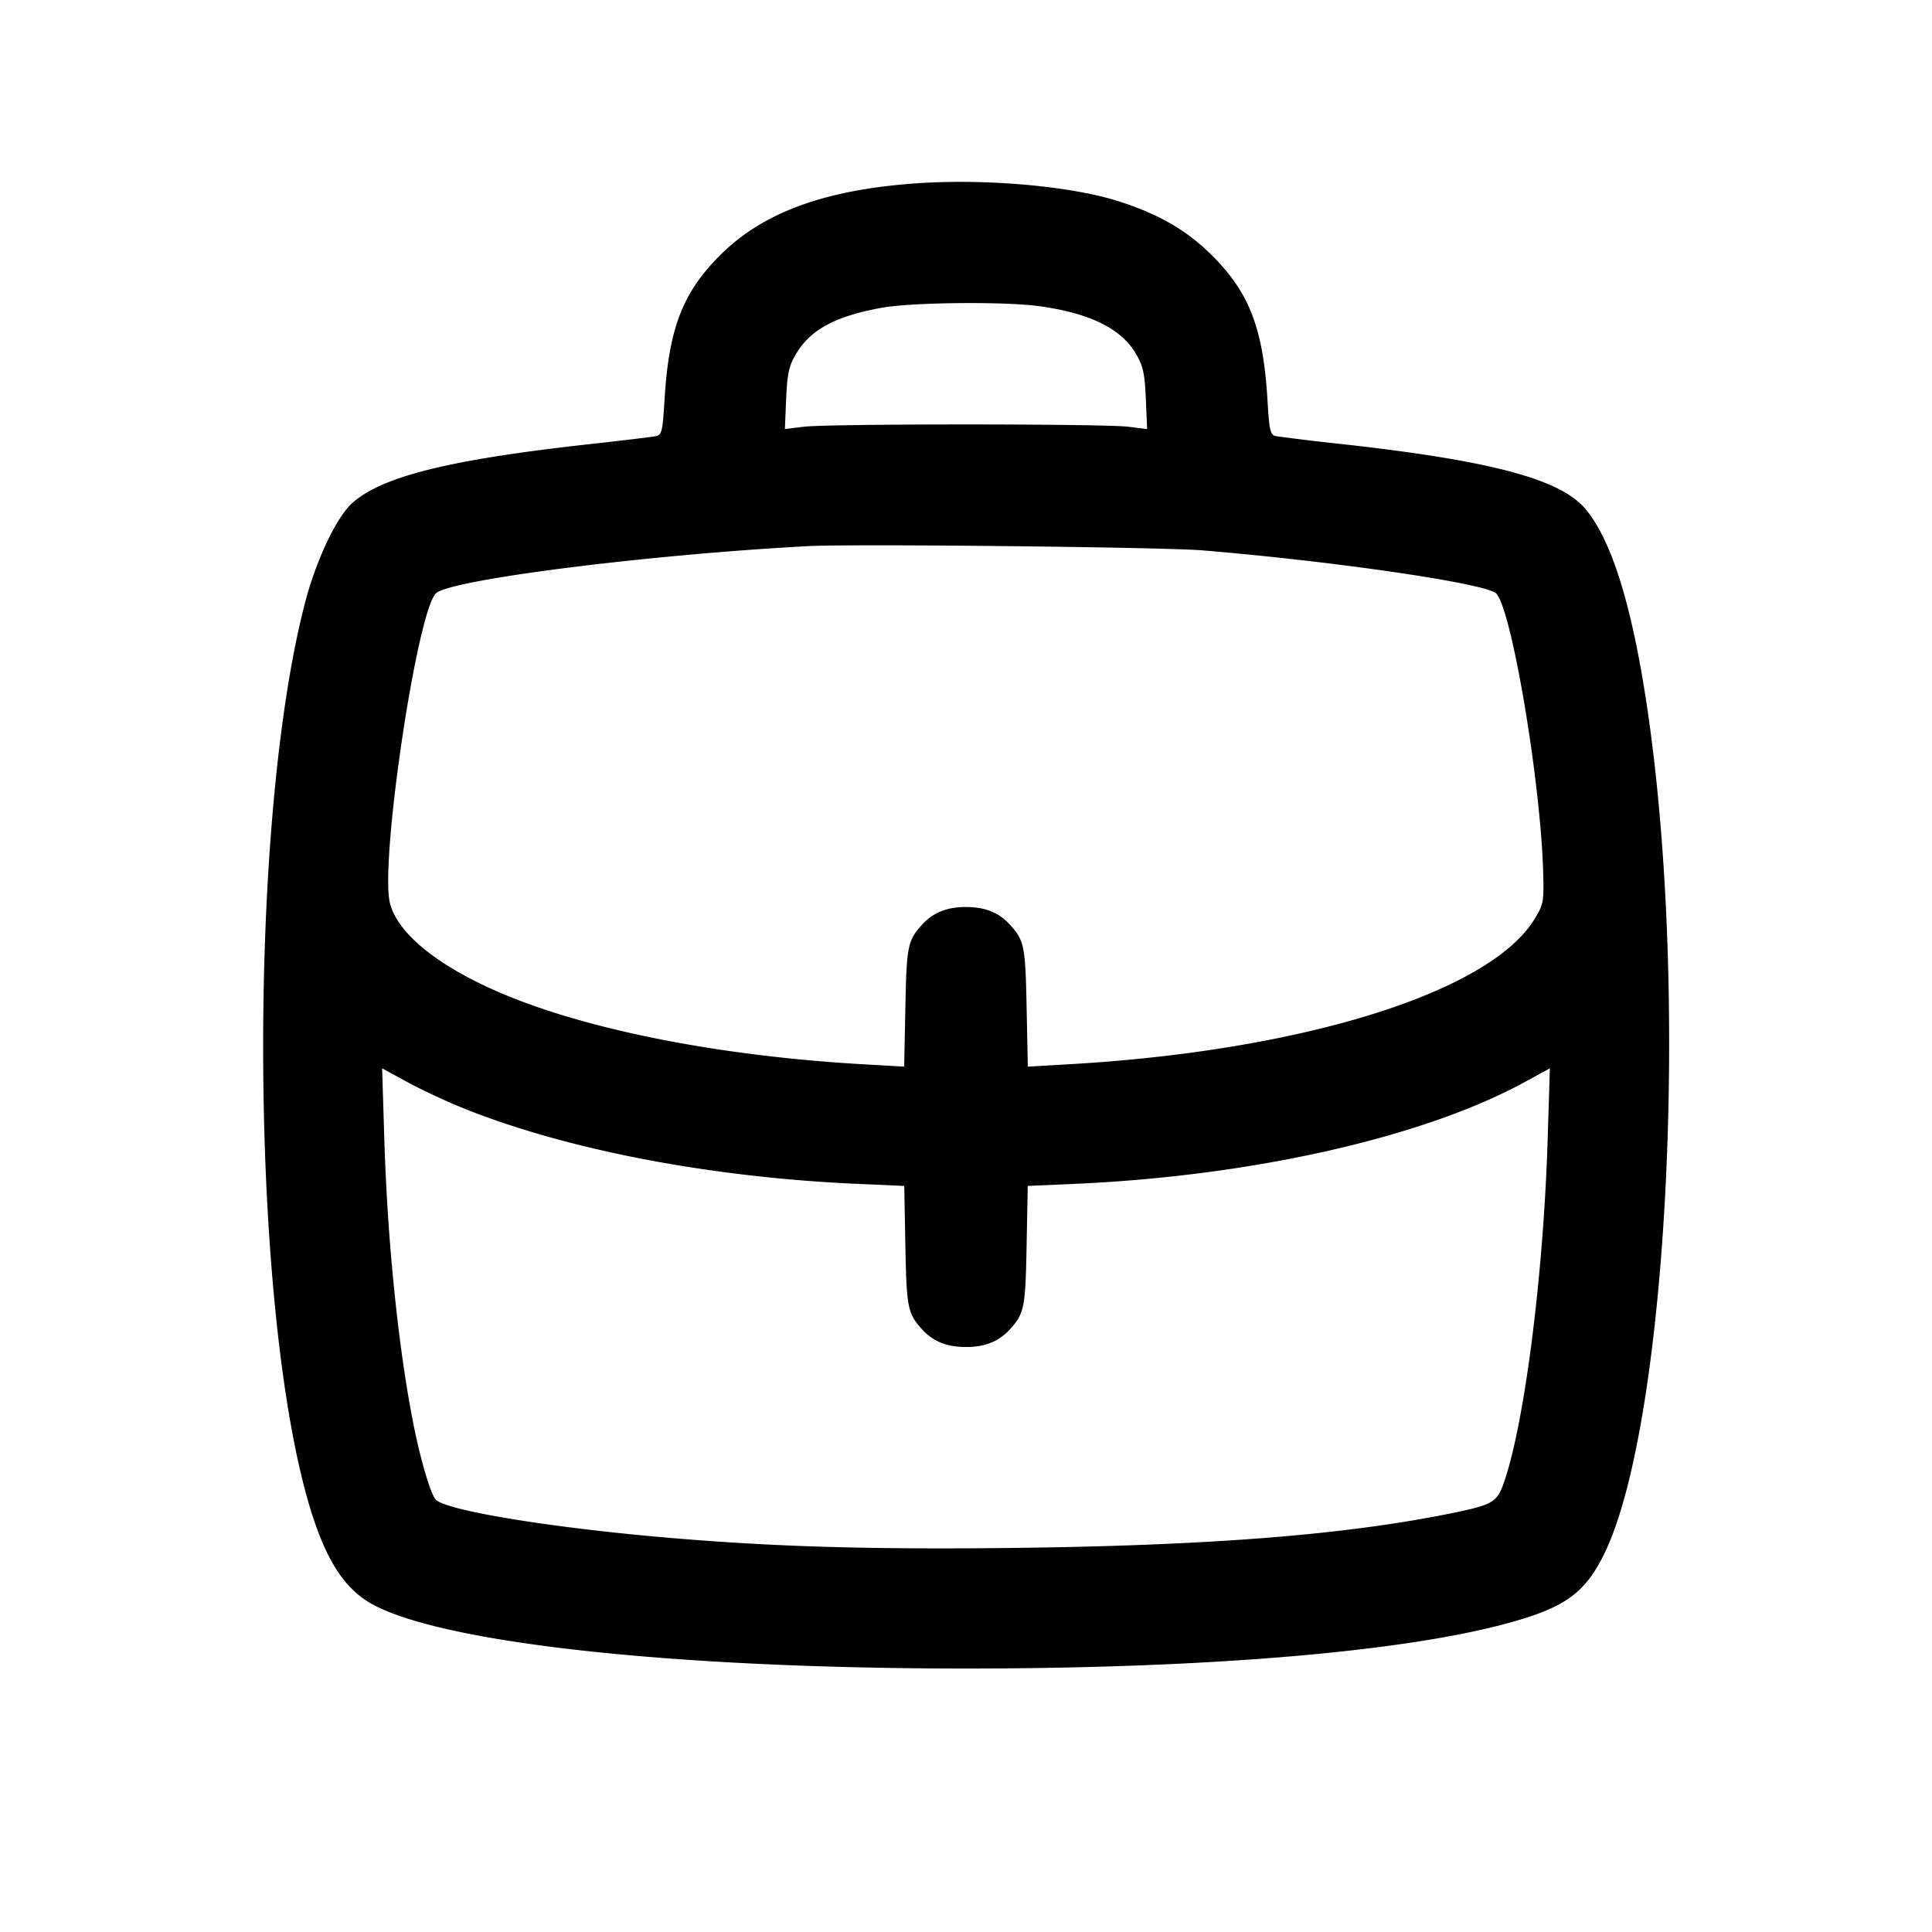 <svg width="24" height="24" fill="none" xmlns="http://www.w3.org/2000/svg"><path d="M11.36 2.279c-1.131.083-1.893.366-2.421.898-.459.461-.629.903-.683 1.774-.025.415-.034.452-.112.468-.046.009-.426.055-.844.101-1.718.191-2.545.397-2.919.724-.199.174-.456.717-.595 1.256-.731 2.83-.677 8.956.1 11.34.19.582.414.911.742 1.09.893.486 3.773.797 7.372.797 3.046 0 5.53-.214 6.822-.589.627-.181.866-.359 1.094-.81.747-1.484 1.052-6.377.622-9.968-.193-1.603-.478-2.621-.855-3.051-.317-.361-1.174-.587-2.983-.789a28.763 28.763 0 0 1-.844-.101c-.078-.016-.087-.053-.112-.468-.054-.872-.225-1.315-.683-1.773-.31-.311-.651-.51-1.147-.672-.596-.195-1.68-.291-2.554-.227m1.547 1.524c.634.088 1.019.277 1.204.592.089.153.109.24.123.558l.016.377-.235-.029c-.305-.038-3.725-.038-4.03 0l-.235.029.016-.377c.014-.316.034-.406.122-.555.177-.302.49-.471 1.066-.575.373-.068 1.522-.079 1.953-.02m2.033 3.034c1.652.137 3.526.412 3.646.535.193.198.554 2.345.584 3.471.01.365.004.392-.111.579-.563.912-2.9 1.637-5.805 1.8l-.486.028-.015-.735c-.015-.763-.028-.831-.208-1.029-.136-.15-.308-.219-.545-.219-.237 0-.409.069-.545.219-.18.198-.193.266-.208 1.029l-.015.735-.486-.028c-1.604-.09-3.107-.361-4.188-.754-.964-.35-1.606-.818-1.714-1.249-.127-.504.332-3.602.57-3.847.164-.169 2.611-.48 4.626-.588.553-.029 4.407.012 4.9.053m-9.211 6.919c1.287.523 3.09.871 4.937.951l.567.025.014.744c.015.773.028.839.208 1.038.136.15.308.219.545.219.237 0 .409-.069.545-.219.18-.199.193-.265.208-1.038l.014-.744.567-.025c2.221-.096 4.36-.58 5.619-1.272l.3-.164-.027.874c-.051 1.67-.283 3.506-.538 4.255-.089.262-.136.291-.653.397-1.306.267-2.971.4-5.375.431-1.942.024-3.203-.017-4.64-.151-1.346-.127-2.486-.322-2.606-.448-.067-.07-.198-.52-.29-.998-.182-.948-.312-2.235-.35-3.486l-.027-.874.3.164c.165.091.472.235.682.321" fill-rule="evenodd" fill="#000"/></svg>